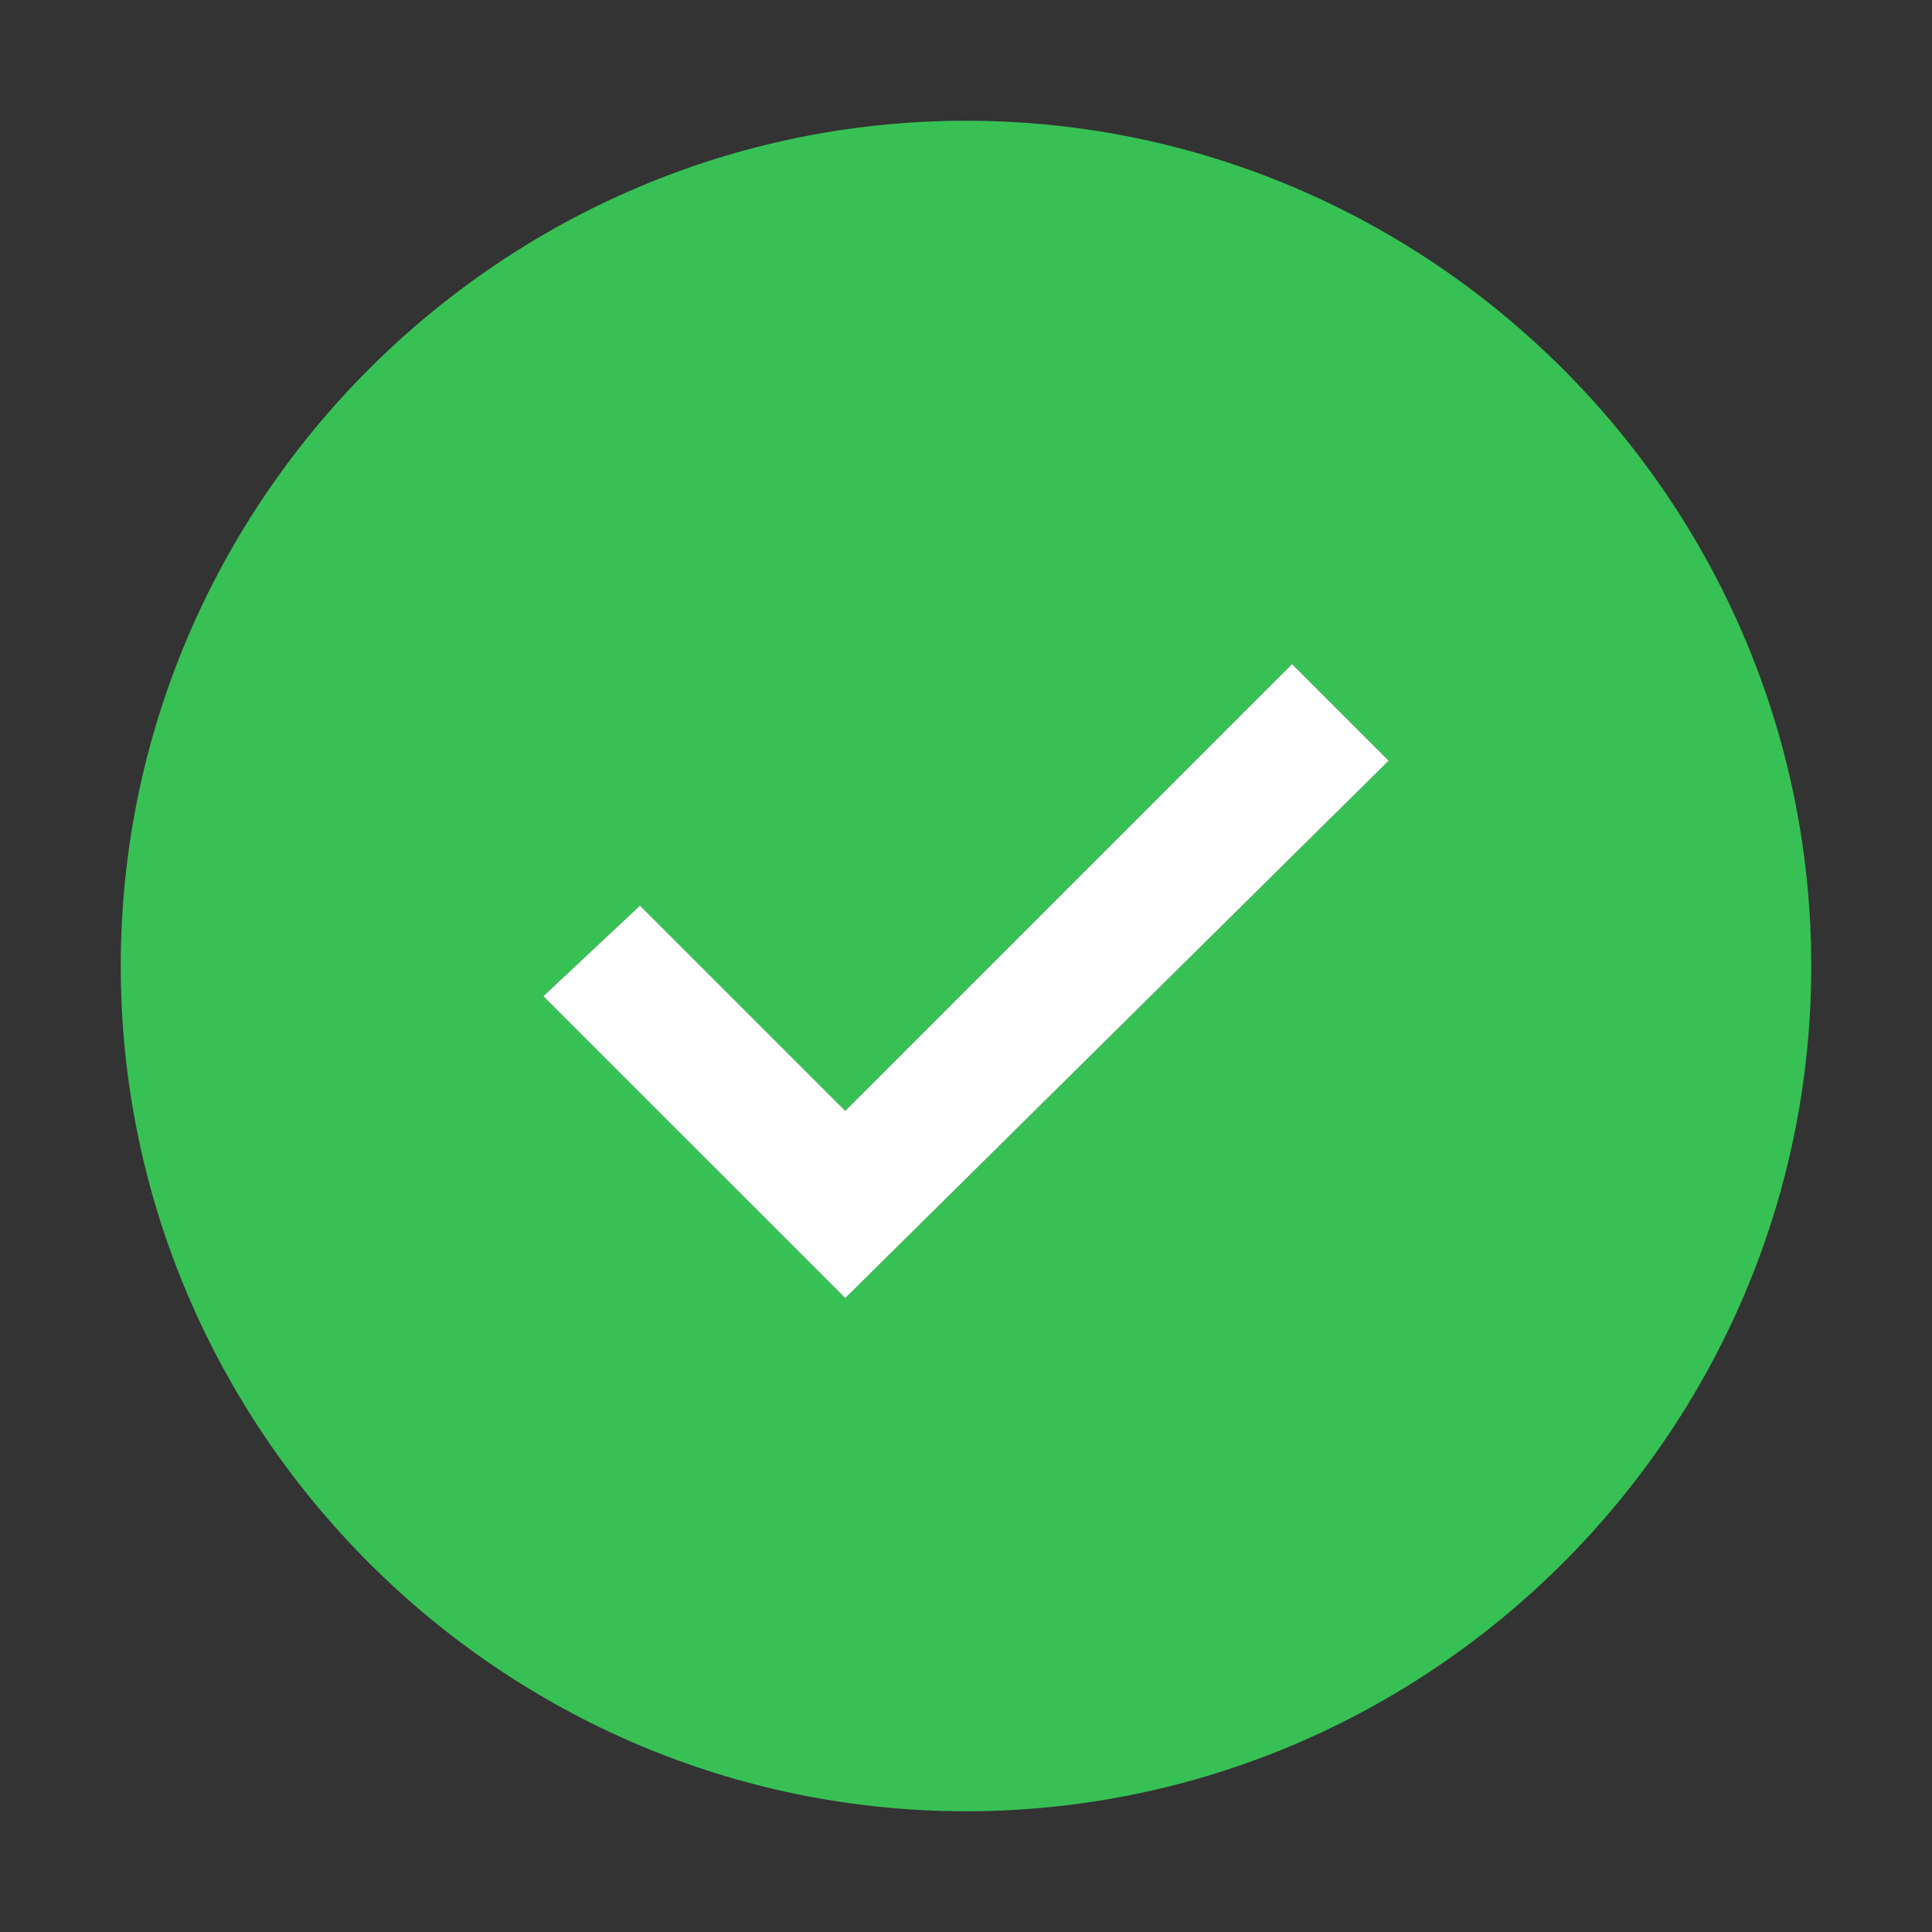 <svg width="60" height="60" viewBox="0 0 60 60" fill="none" xmlns="http://www.w3.org/2000/svg">
<rect x="0" y="0" width="60" height="60" fill="#333333" stroke="none"/>
<path fill-rule="evenodd" clip-rule="evenodd" d="M30 3.75C15.562 3.75 3.75 15.562 3.75 30C3.75 44.438 15.562 56.25 30 56.25C44.438 56.25 56.25 44.438 56.25 30C56.25 15.562 44.438 3.75 30 3.75ZM26.25 40.312L16.875 30.938L19.875 28.125L26.25 34.5L40.125 20.625L43.125 23.625L26.25 40.312Z" fill="#37C155"/>
<path fill-rule="evenodd" clip-rule="evenodd" d="M26.25 40.312L16.875 30.938L19.875 28.125L26.25 34.5L40.125 20.625L43.125 23.625L26.25 40.312Z" fill="white"/>
</svg>
